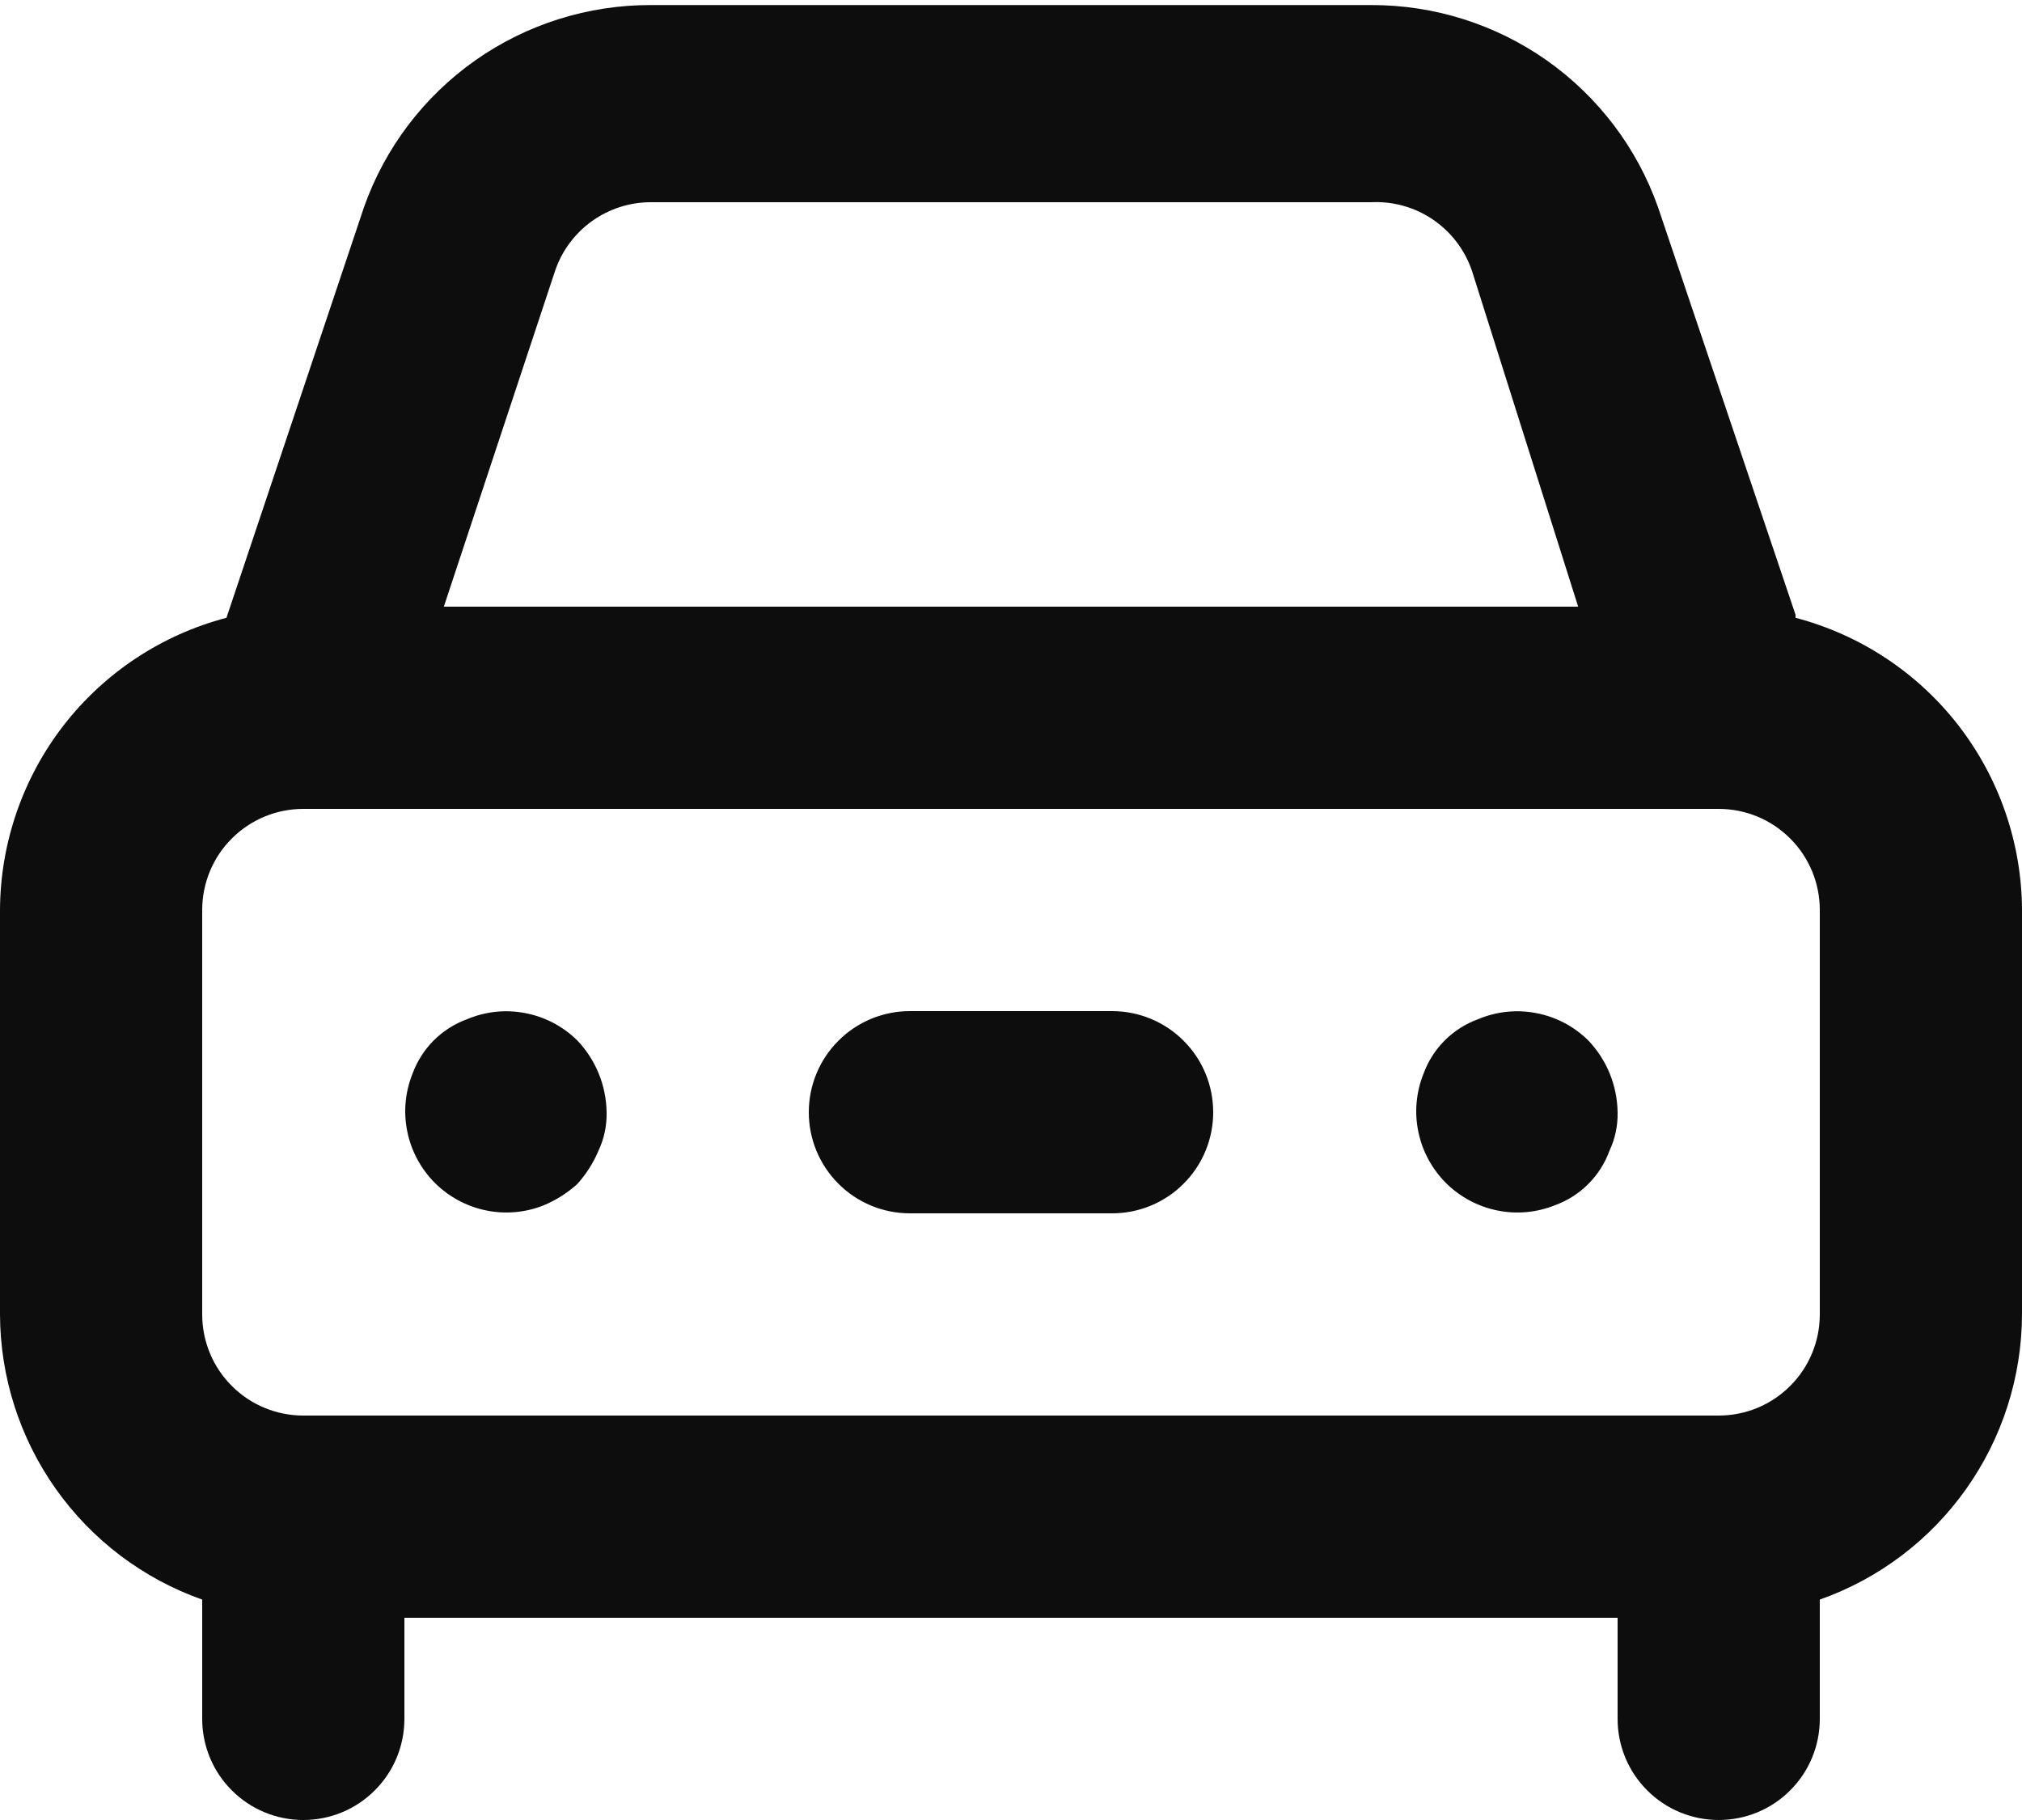 <svg width="20" height="18" viewBox="0 0 20 18" fill="none" xmlns="http://www.w3.org/2000/svg">
<path d="M4.62 10.08C4.496 10.125 4.383 10.197 4.29 10.29C4.197 10.383 4.125 10.496 4.08 10.62C4.007 10.802 3.989 11.001 4.029 11.193C4.068 11.384 4.163 11.56 4.301 11.699C4.44 11.837 4.616 11.932 4.807 11.971C4.999 12.011 5.198 11.993 5.38 11.92C5.501 11.869 5.613 11.798 5.71 11.71C5.798 11.613 5.869 11.501 5.92 11.38C5.976 11.261 6.003 11.131 6 11C5.996 10.735 5.893 10.482 5.71 10.29C5.569 10.151 5.391 10.057 5.197 10.02C5.003 9.982 4.802 10.003 4.62 10.08ZM17.76 6.08L16.4 2.05C16.193 1.463 15.808 0.956 15.299 0.597C14.79 0.239 14.182 0.048 13.56 0.05H6.44C5.818 0.048 5.21 0.239 4.701 0.597C4.192 0.956 3.807 1.463 3.6 2.05L2.24 6.11C1.6 6.278 1.034 6.652 0.629 7.174C0.224 7.697 0.003 8.339 0 9V13C0.002 13.619 0.195 14.222 0.553 14.727C0.911 15.232 1.416 15.614 2 15.82V17C2 17.265 2.105 17.52 2.293 17.707C2.48 17.895 2.735 18 3 18C3.265 18 3.52 17.895 3.707 17.707C3.895 17.52 4 17.265 4 17V16H16V17C16 17.265 16.105 17.52 16.293 17.707C16.48 17.895 16.735 18 17 18C17.265 18 17.52 17.895 17.707 17.707C17.895 17.52 18 17.265 18 17V15.82C18.584 15.614 19.089 15.232 19.447 14.727C19.805 14.222 19.998 13.619 20 13V9C19.997 8.339 19.776 7.697 19.371 7.174C18.966 6.652 18.4 6.278 17.76 6.11V6.08ZM5.49 2.68C5.557 2.481 5.685 2.309 5.855 2.187C6.026 2.065 6.23 1.999 6.44 2H13.56C13.778 1.989 13.994 2.049 14.174 2.172C14.355 2.295 14.49 2.473 14.56 2.68L15.61 6H4.39L5.49 2.68ZM18 13C18 13.265 17.895 13.52 17.707 13.707C17.52 13.895 17.265 14 17 14H3C2.735 14 2.48 13.895 2.293 13.707C2.105 13.52 2 13.265 2 13V9C2 8.735 2.105 8.48 2.293 8.293C2.48 8.105 2.735 8 3 8H17C17.265 8 17.52 8.105 17.707 8.293C17.895 8.48 18 8.735 18 9V13ZM14.62 10.08C14.496 10.125 14.383 10.197 14.29 10.29C14.197 10.383 14.125 10.496 14.08 10.62C14.007 10.802 13.989 11.001 14.029 11.193C14.068 11.384 14.163 11.56 14.301 11.699C14.44 11.837 14.616 11.932 14.807 11.971C14.999 12.011 15.198 11.993 15.38 11.92C15.504 11.875 15.617 11.803 15.71 11.71C15.803 11.617 15.875 11.504 15.92 11.38C15.976 11.261 16.003 11.131 16 11C15.996 10.735 15.893 10.482 15.71 10.29C15.569 10.151 15.391 10.057 15.197 10.02C15.003 9.982 14.802 10.003 14.62 10.08ZM11 10H9C8.735 10 8.48 10.105 8.293 10.293C8.105 10.48 8 10.735 8 11C8 11.265 8.105 11.52 8.293 11.707C8.48 11.895 8.735 12 9 12H11C11.265 12 11.52 11.895 11.707 11.707C11.895 11.52 12 11.265 12 11C12 10.735 11.895 10.48 11.707 10.293C11.52 10.105 11.265 10 11 10Z" fill="#0D0D0D"/>
</svg>
